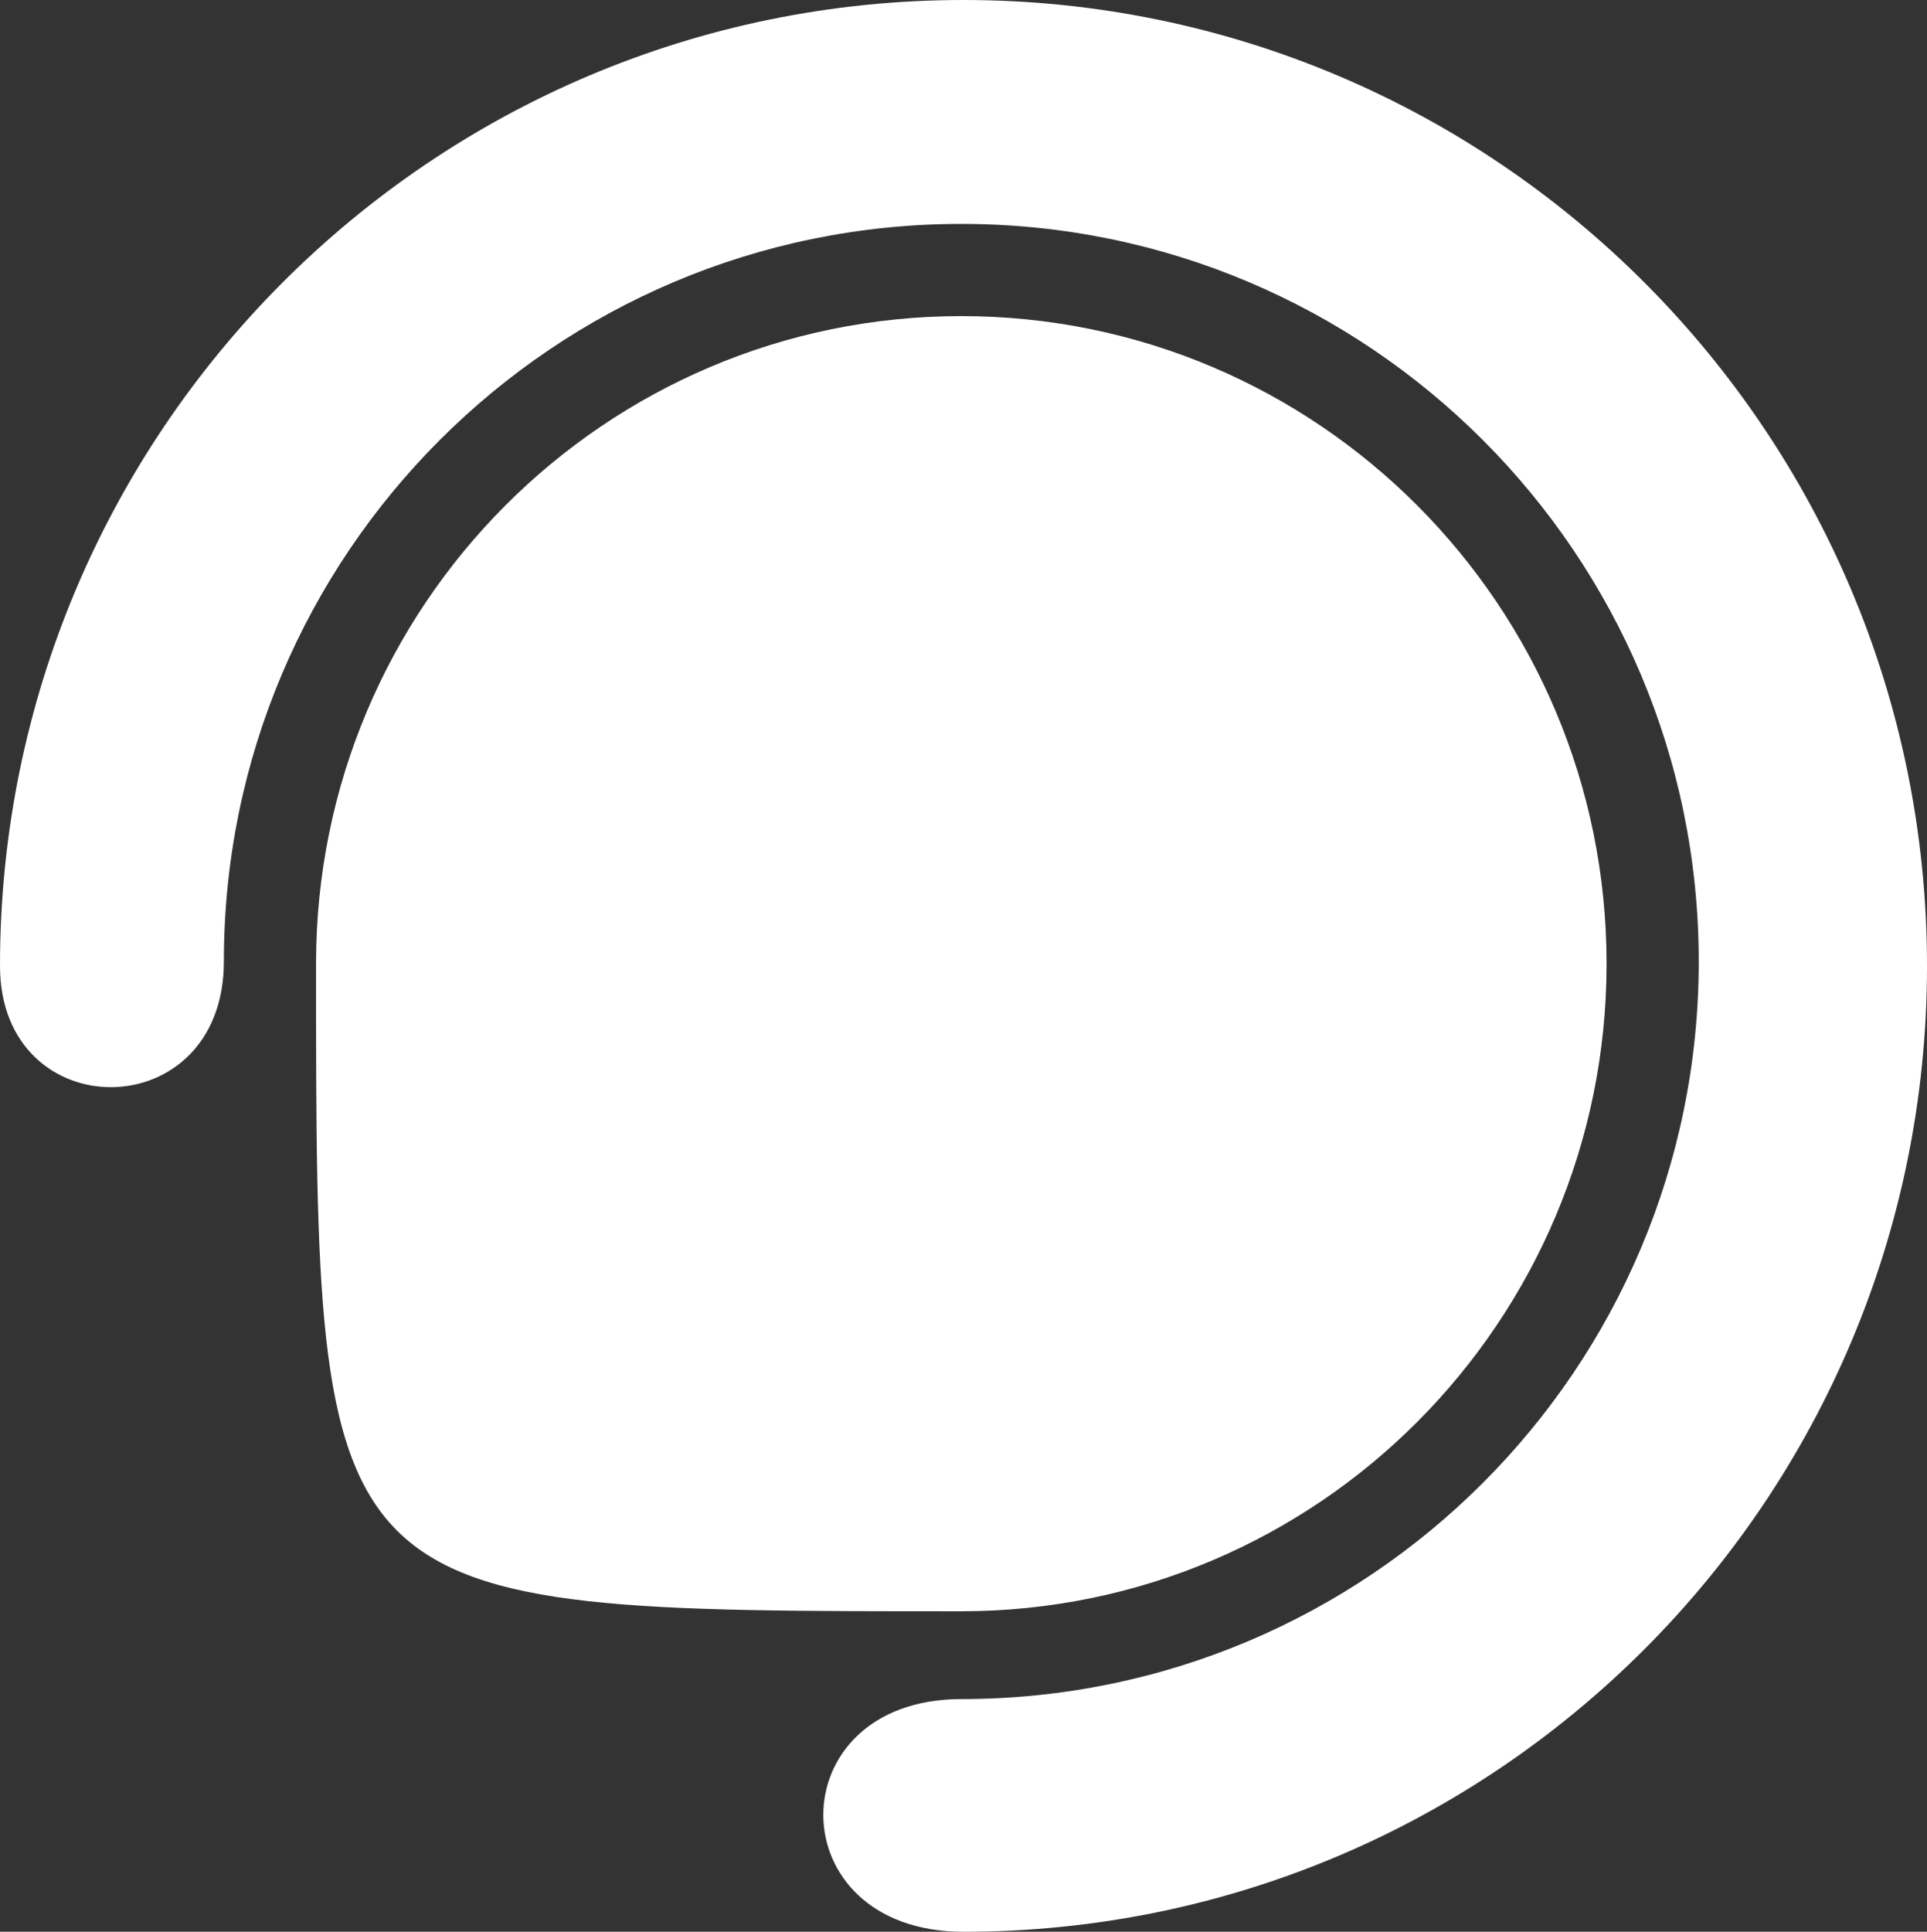 <svg width="439" height="440" viewBox="0 0 439 440" fill="none" xmlns="http://www.w3.org/2000/svg">
<rect x="0" y="0" width="439" height="440" fill="#333333" stroke="none"/>
<path d="M439 220C439 341.503 340.727 440 219.5 440C177 440 177 387 219 387C311.784 387 387 311.784 387 219C387 126.216 311.784 51 219 51C126.216 51 51 126.216 51 219C51 257 0 257 0 220C0 98.497 98.273 0 219.5 0C340.727 0 439 98.497 439 220Z" fill="white"/>
<path d="M366 219.5C366 300.962 300.186 367 219 367C72 367 72 367 72 219.5C72 138.038 137.814 72 219 72C300.186 72 366 138.038 366 219.5Z" fill="white"/>
</svg>
